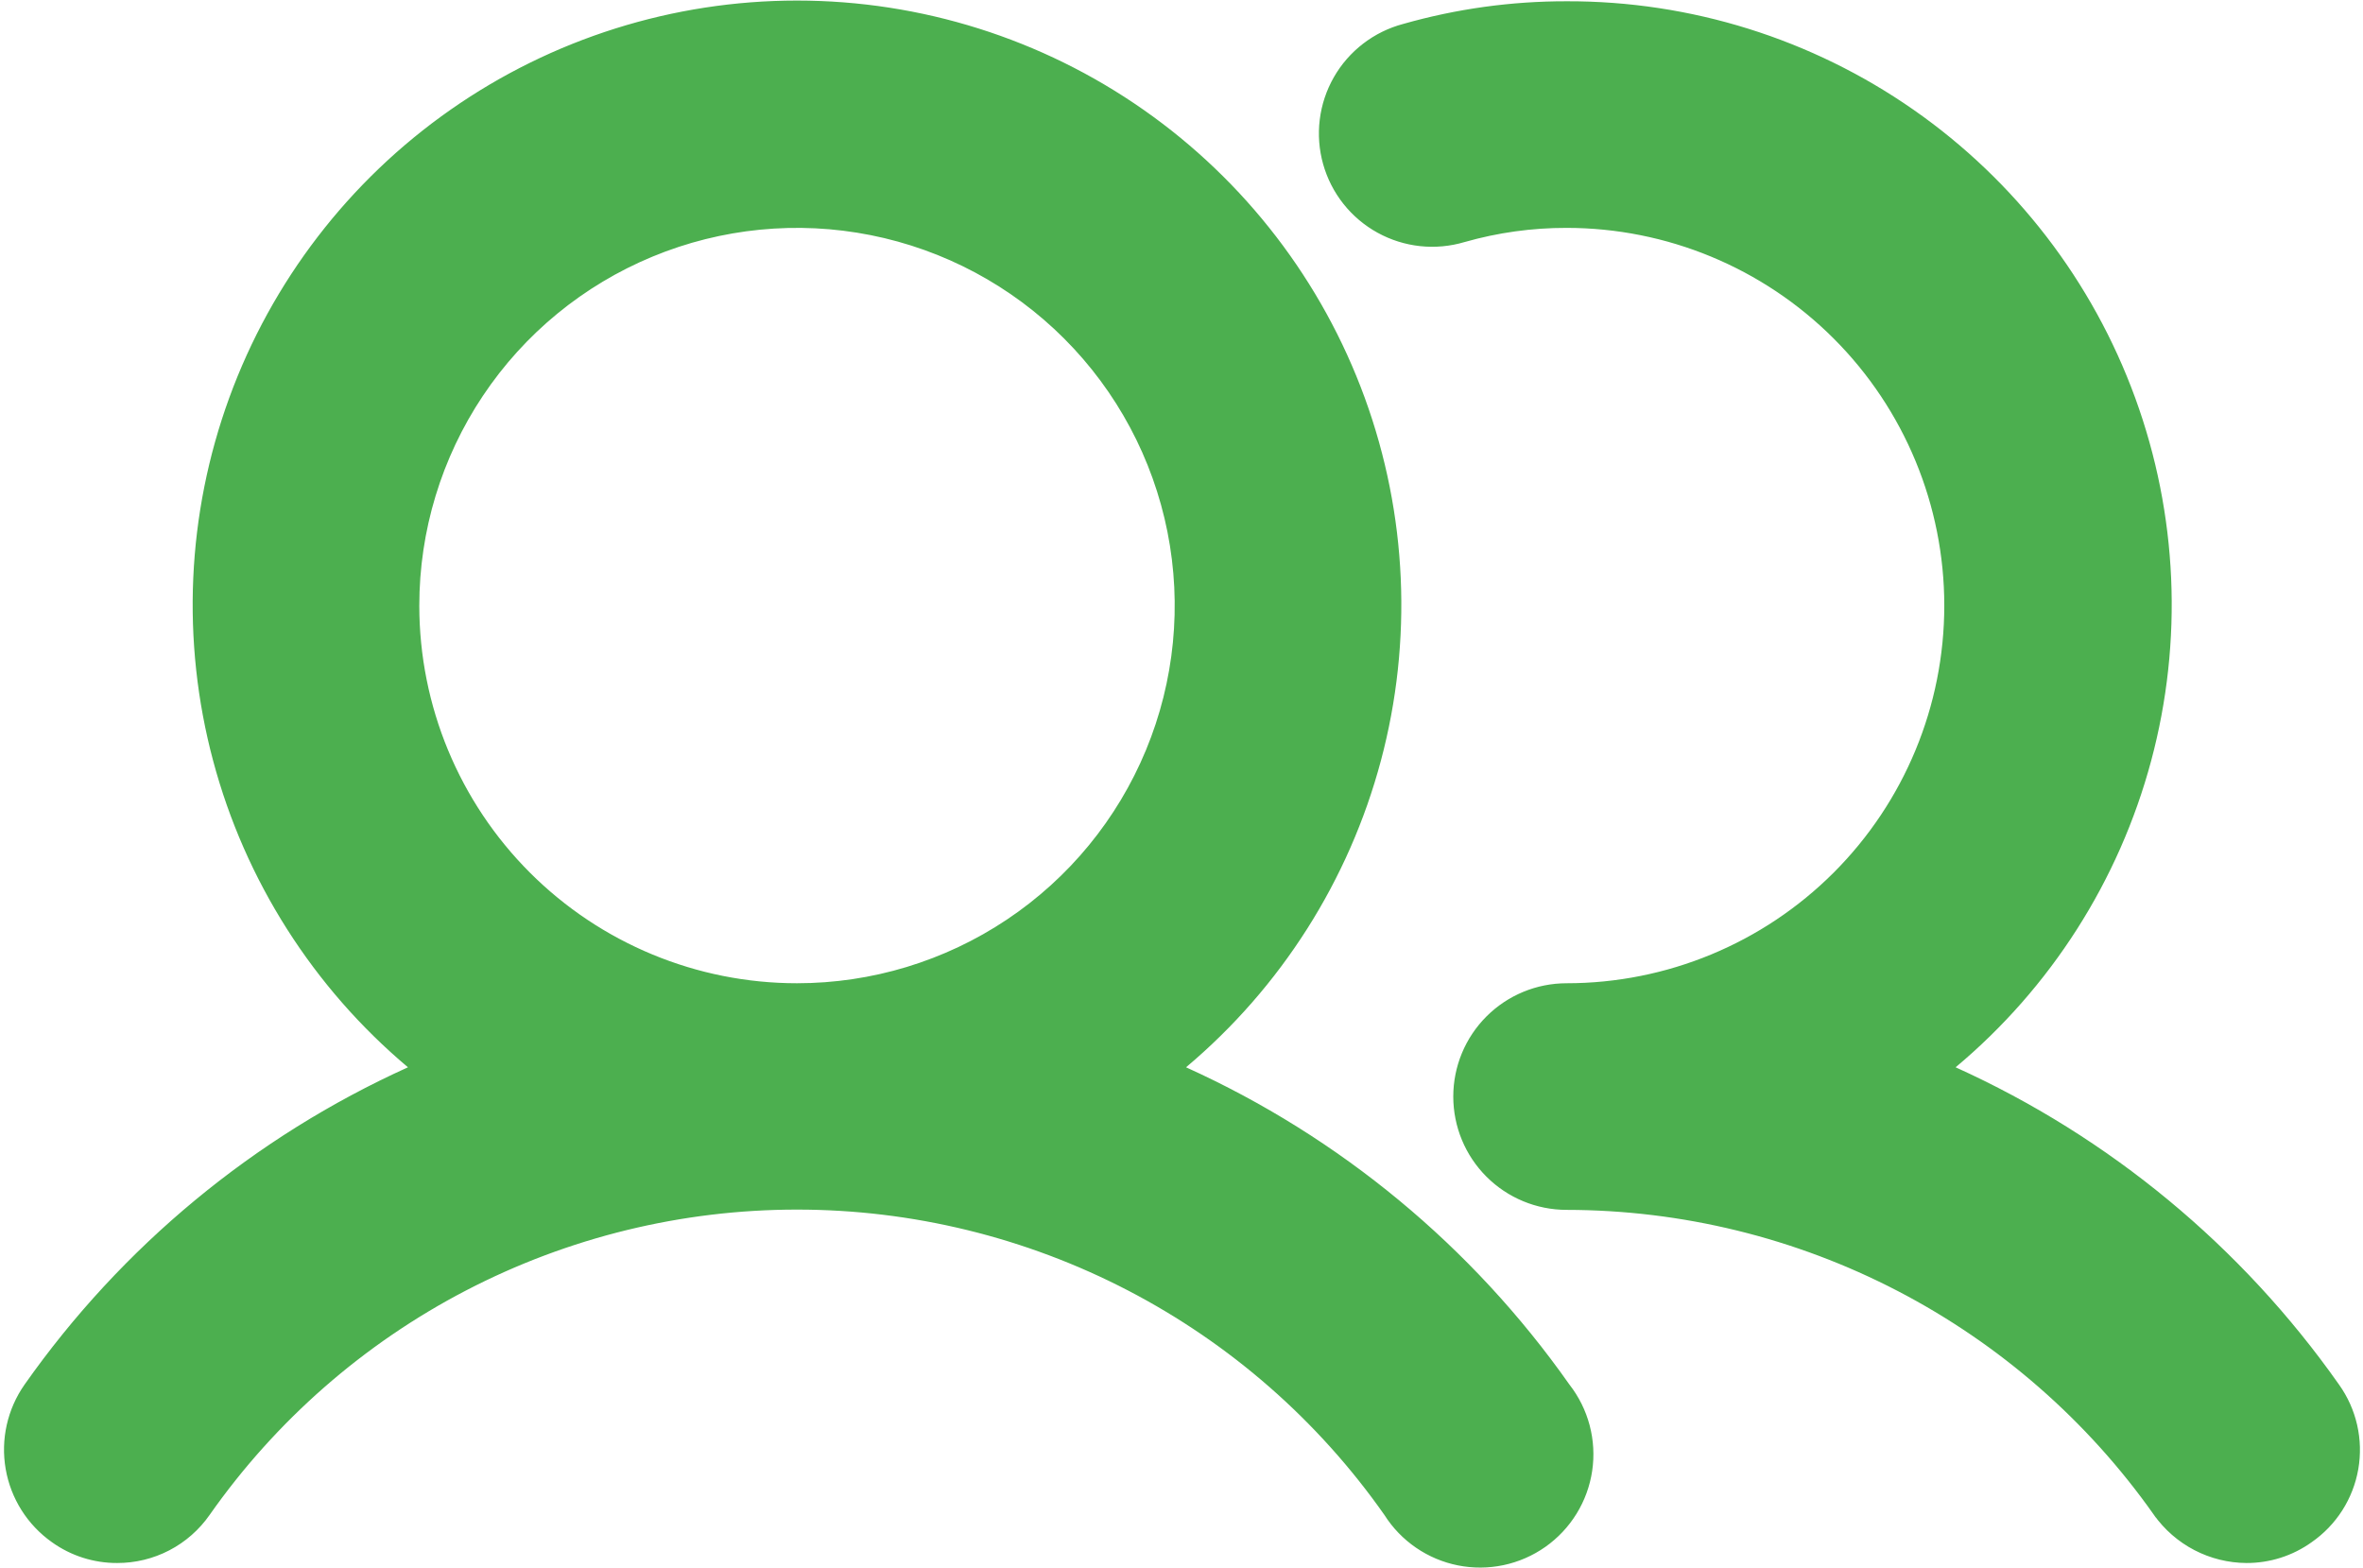 <svg width="348" height="231" viewBox="0 0 348 231" fill="none" xmlns="http://www.w3.org/2000/svg">
<path d="M317.617 222.817C307.8 208.889 294.783 197.521 279.661 189.668C264.538 181.815 247.752 177.706 230.712 177.688H230.711C226.418 177.688 222.301 175.982 219.265 172.946C216.229 169.911 214.524 165.793 214.524 161.5C214.524 157.207 216.229 153.089 219.265 150.054C222.301 147.018 226.418 145.312 230.711 145.312C245.596 145.312 259.872 139.399 270.397 128.874C280.923 118.348 286.836 104.073 286.836 89.188C286.836 74.302 280.923 60.027 270.397 49.501C259.872 38.976 245.597 33.063 230.712 33.062C225.586 33.053 220.484 33.761 215.555 35.168L215.549 35.169C213.492 35.783 211.333 35.981 209.198 35.753C207.063 35.524 204.995 34.873 203.115 33.837C201.234 32.802 199.578 31.402 198.243 29.721C196.908 28.039 195.922 26.109 195.34 24.042C194.758 21.975 194.594 19.813 194.856 17.682C195.118 15.551 195.801 13.494 196.866 11.629C197.93 9.765 199.355 8.131 201.058 6.823C202.76 5.514 204.706 4.558 206.781 4.008L206.781 4.008L206.79 4.006C214.57 1.791 222.621 0.674 230.71 0.688L230.713 0.687C248.877 0.635 266.616 6.181 281.515 16.572C296.414 26.963 307.749 41.693 313.976 58.757C320.203 75.821 321.02 94.389 316.315 111.934C311.61 129.478 301.613 145.147 287.684 156.806L287.074 157.316L287.799 157.645C310.373 167.86 329.798 183.936 344.055 204.202L344.057 204.205C345.294 205.935 346.175 207.894 346.648 209.968C347.122 212.041 347.178 214.188 346.814 216.284C346.45 218.38 345.673 220.382 344.529 222.175C343.384 223.967 341.894 225.515 340.146 226.727L340.141 226.731C337.428 228.67 334.174 229.707 330.839 229.697C328.247 229.682 325.696 229.05 323.396 227.853C321.097 226.657 319.116 224.93 317.617 222.817ZM317.617 222.817L317.208 223.105L317.616 222.815C317.616 222.816 317.616 222.816 317.617 222.817ZM174.347 156.806L173.74 157.317L174.463 157.645C197.037 167.86 216.462 183.936 230.719 204.202L230.726 204.212L230.734 204.222C232.083 205.95 233.068 207.935 233.627 210.056C234.186 212.176 234.308 214.388 233.986 216.558C233.664 218.727 232.905 220.808 231.754 222.675C230.604 224.542 229.086 226.155 227.293 227.418C225.5 228.68 223.469 229.565 221.323 230.019C219.178 230.473 216.963 230.486 214.812 230.058C212.661 229.629 210.62 228.768 208.812 227.527C207.004 226.286 205.467 224.691 204.295 222.837L204.288 222.827L204.281 222.817C194.485 208.865 181.474 197.476 166.347 189.614C151.22 181.752 134.423 177.647 117.375 177.647C100.327 177.647 83.53 181.752 68.403 189.614C53.276 197.476 40.265 208.865 30.469 222.817L30.468 222.819C28.985 224.948 27.008 226.687 24.706 227.885C22.404 229.082 19.846 229.704 17.252 229.697L17.248 229.697C13.913 229.708 10.659 228.67 7.946 226.731L7.943 226.729C4.441 224.257 2.063 220.497 1.33 216.274C0.596 212.051 1.568 207.709 4.031 204.201C18.288 183.936 37.714 167.86 60.288 157.645L61.011 157.317L60.403 156.806C46.512 145.121 36.551 129.446 31.869 111.908C27.188 94.37 28.012 75.816 34.231 58.762C40.451 41.708 51.764 26.979 66.636 16.572C81.509 6.165 99.223 0.583 117.375 0.583C135.528 0.583 153.241 6.165 168.114 16.572C182.987 26.979 194.3 41.708 200.519 58.762C206.738 75.816 207.563 94.37 202.881 111.908C198.199 129.446 188.238 145.121 174.347 156.806ZM70.709 58.006C64.542 67.236 61.25 78.087 61.25 89.188C61.25 104.073 67.163 118.348 77.689 128.874C88.214 139.399 102.49 145.312 117.375 145.312C128.476 145.312 139.327 142.021 148.557 135.854C157.786 129.687 164.98 120.921 169.228 110.666C173.476 100.41 174.587 89.125 172.422 78.238C170.256 67.351 164.911 57.35 157.061 49.501C149.212 41.652 139.212 36.306 128.325 34.141C117.437 31.975 106.153 33.087 95.897 37.335C85.641 41.583 76.876 48.776 70.709 58.006Z" fill="#4CAF4F" stroke="#4CAF4F"/>
</svg>
